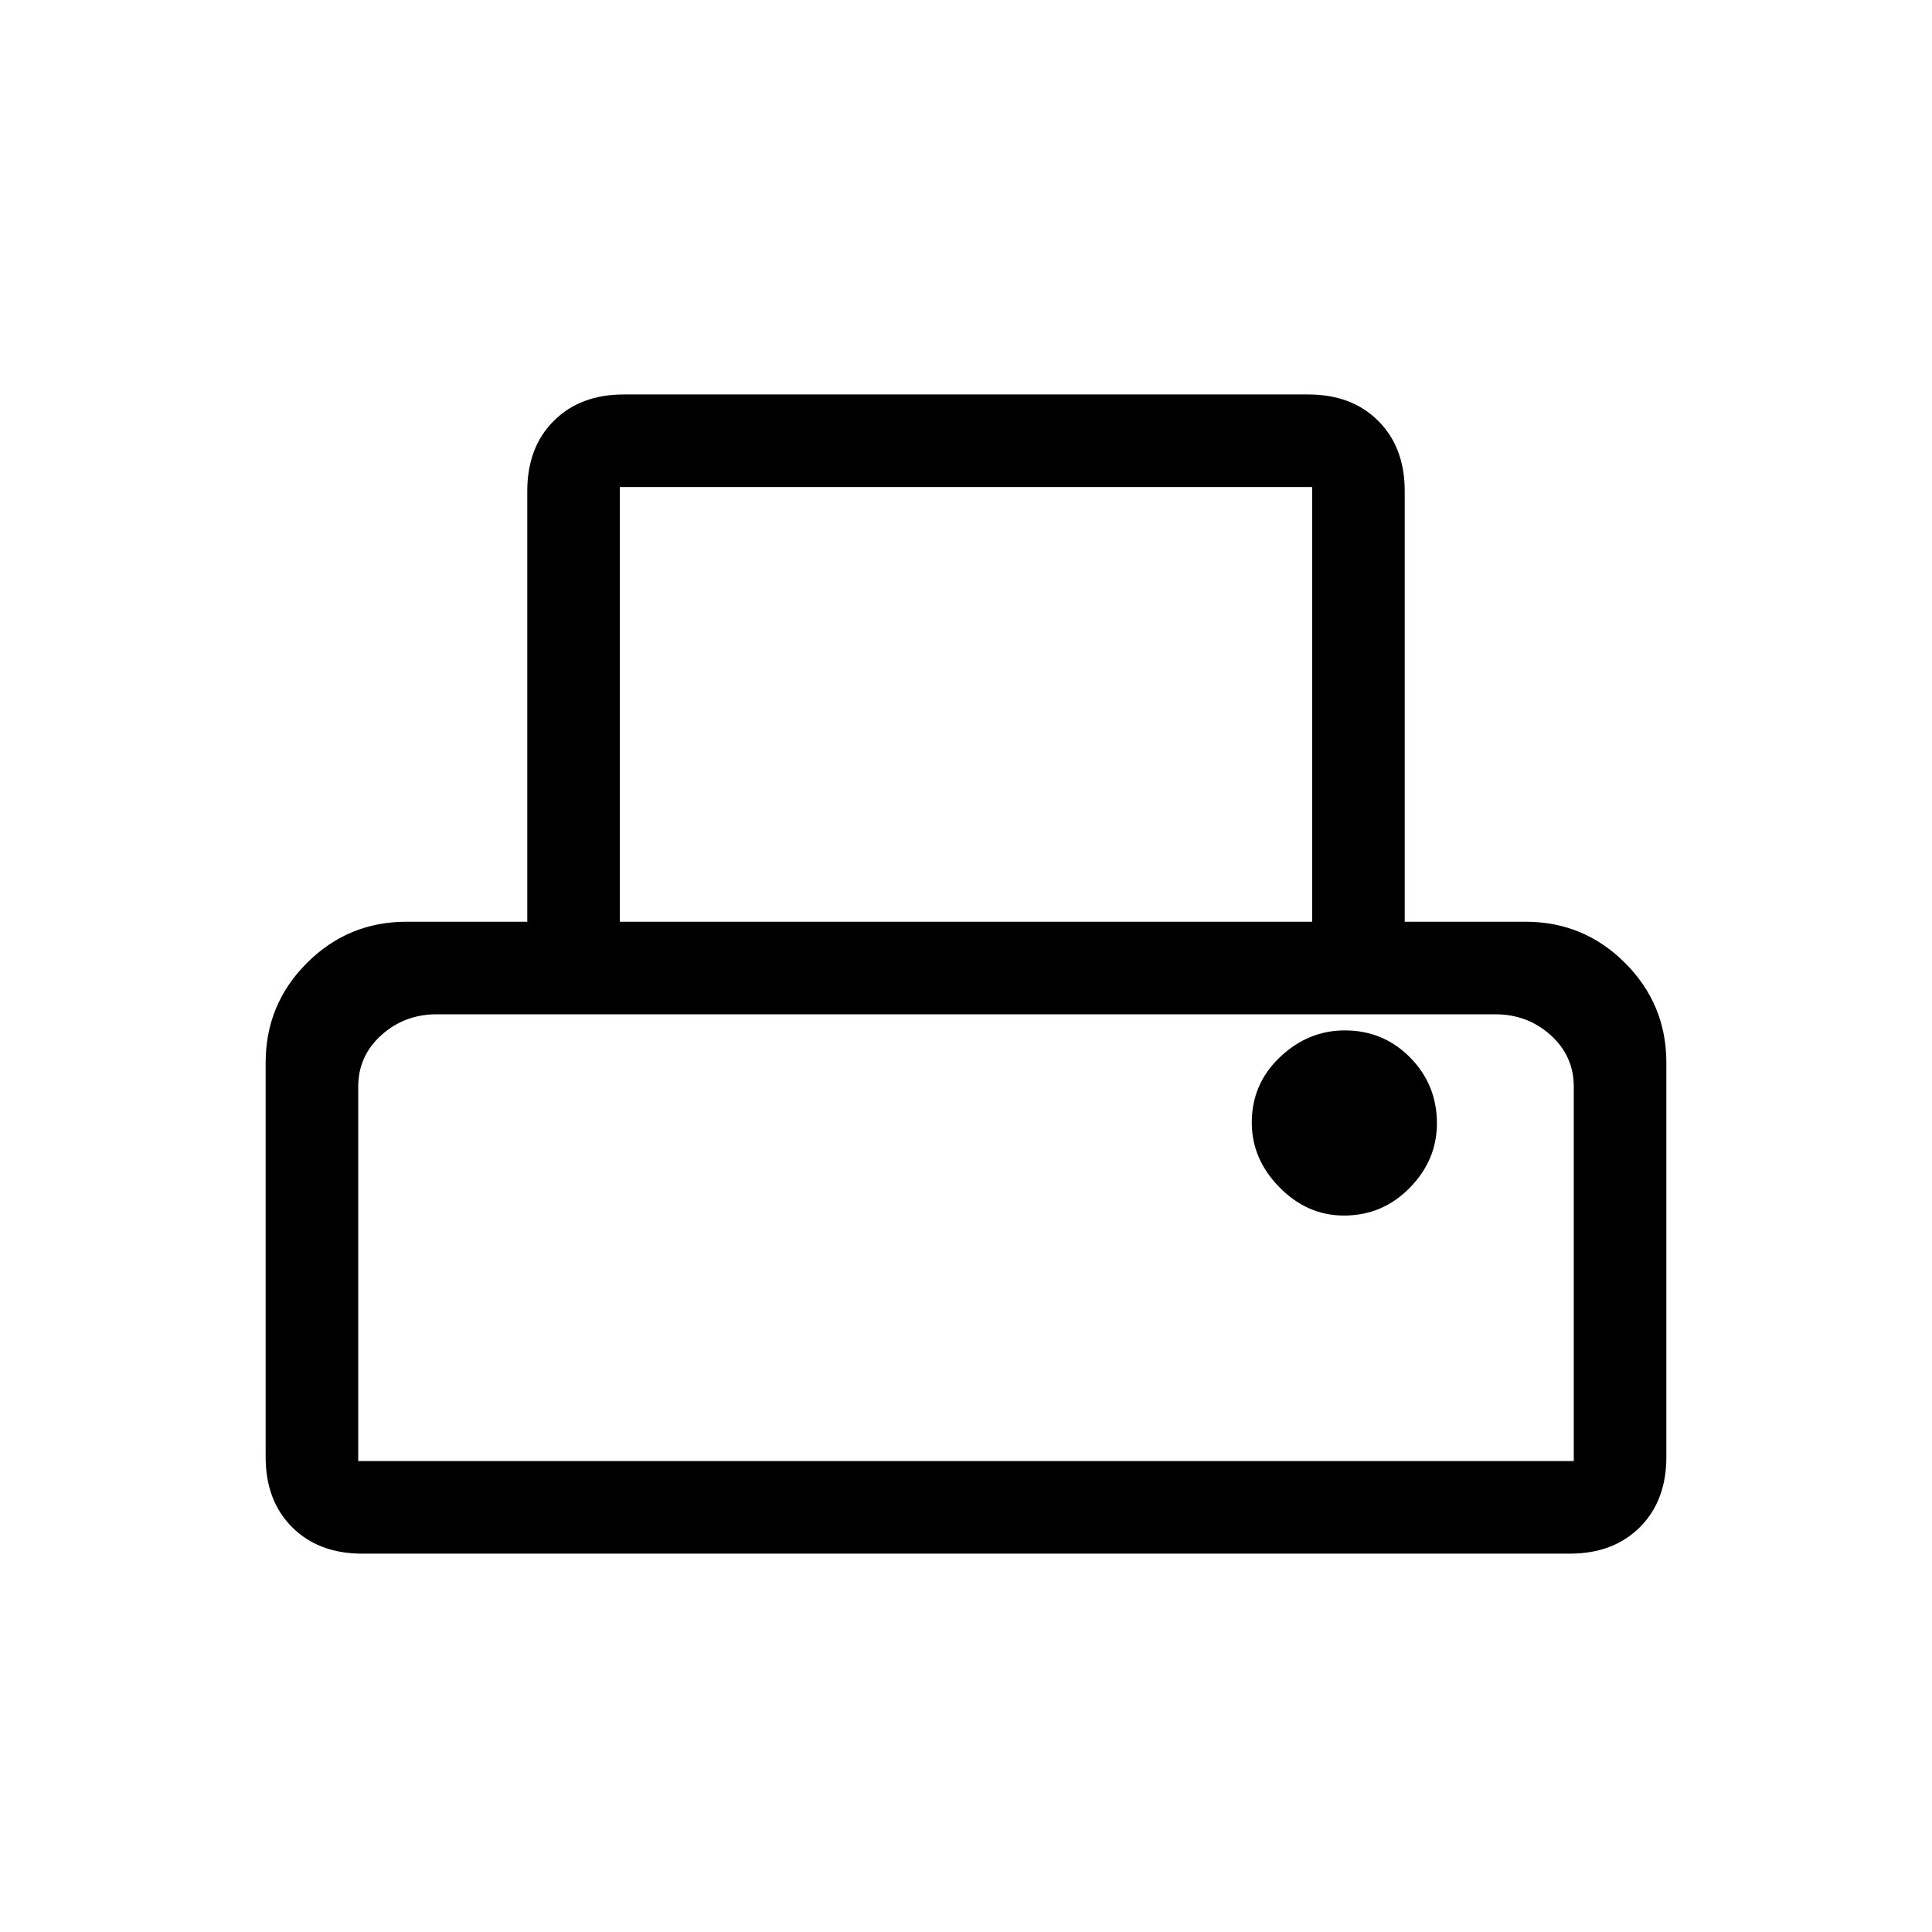 <svg xmlns="http://www.w3.org/2000/svg" height="20" viewBox="0 -960 960 960" width="20"><path d="M132-236v-196q0-29 20.5-49.5T202-502h60v-214q0-21.7 13.15-34.85Q288.3-764 310-764h340q21.7 0 34.85 13.15Q698-737.7 698-716v214h60q29 0 49.5 20.5T828-432v196q0 21.7-13.15 34.85Q801.7-188 780-188H180q-21.7 0-34.85-13.15Q132-214.3 132-236Zm176-266h344v-216H308v216ZM178-234h604v-186q0-15.3-11.5-25.65Q759-456 743-456H217q-16 0-27.5 10.35T178-420v186Zm489.79-122q19.21 0 32.71-13.79t13.5-32q0-19.21-13.29-32.71t-32.5-13.5Q650-448 636-434.71t-14 32.5Q622-384 635.79-370t32 14ZM178-456h604-604Z"/></svg>